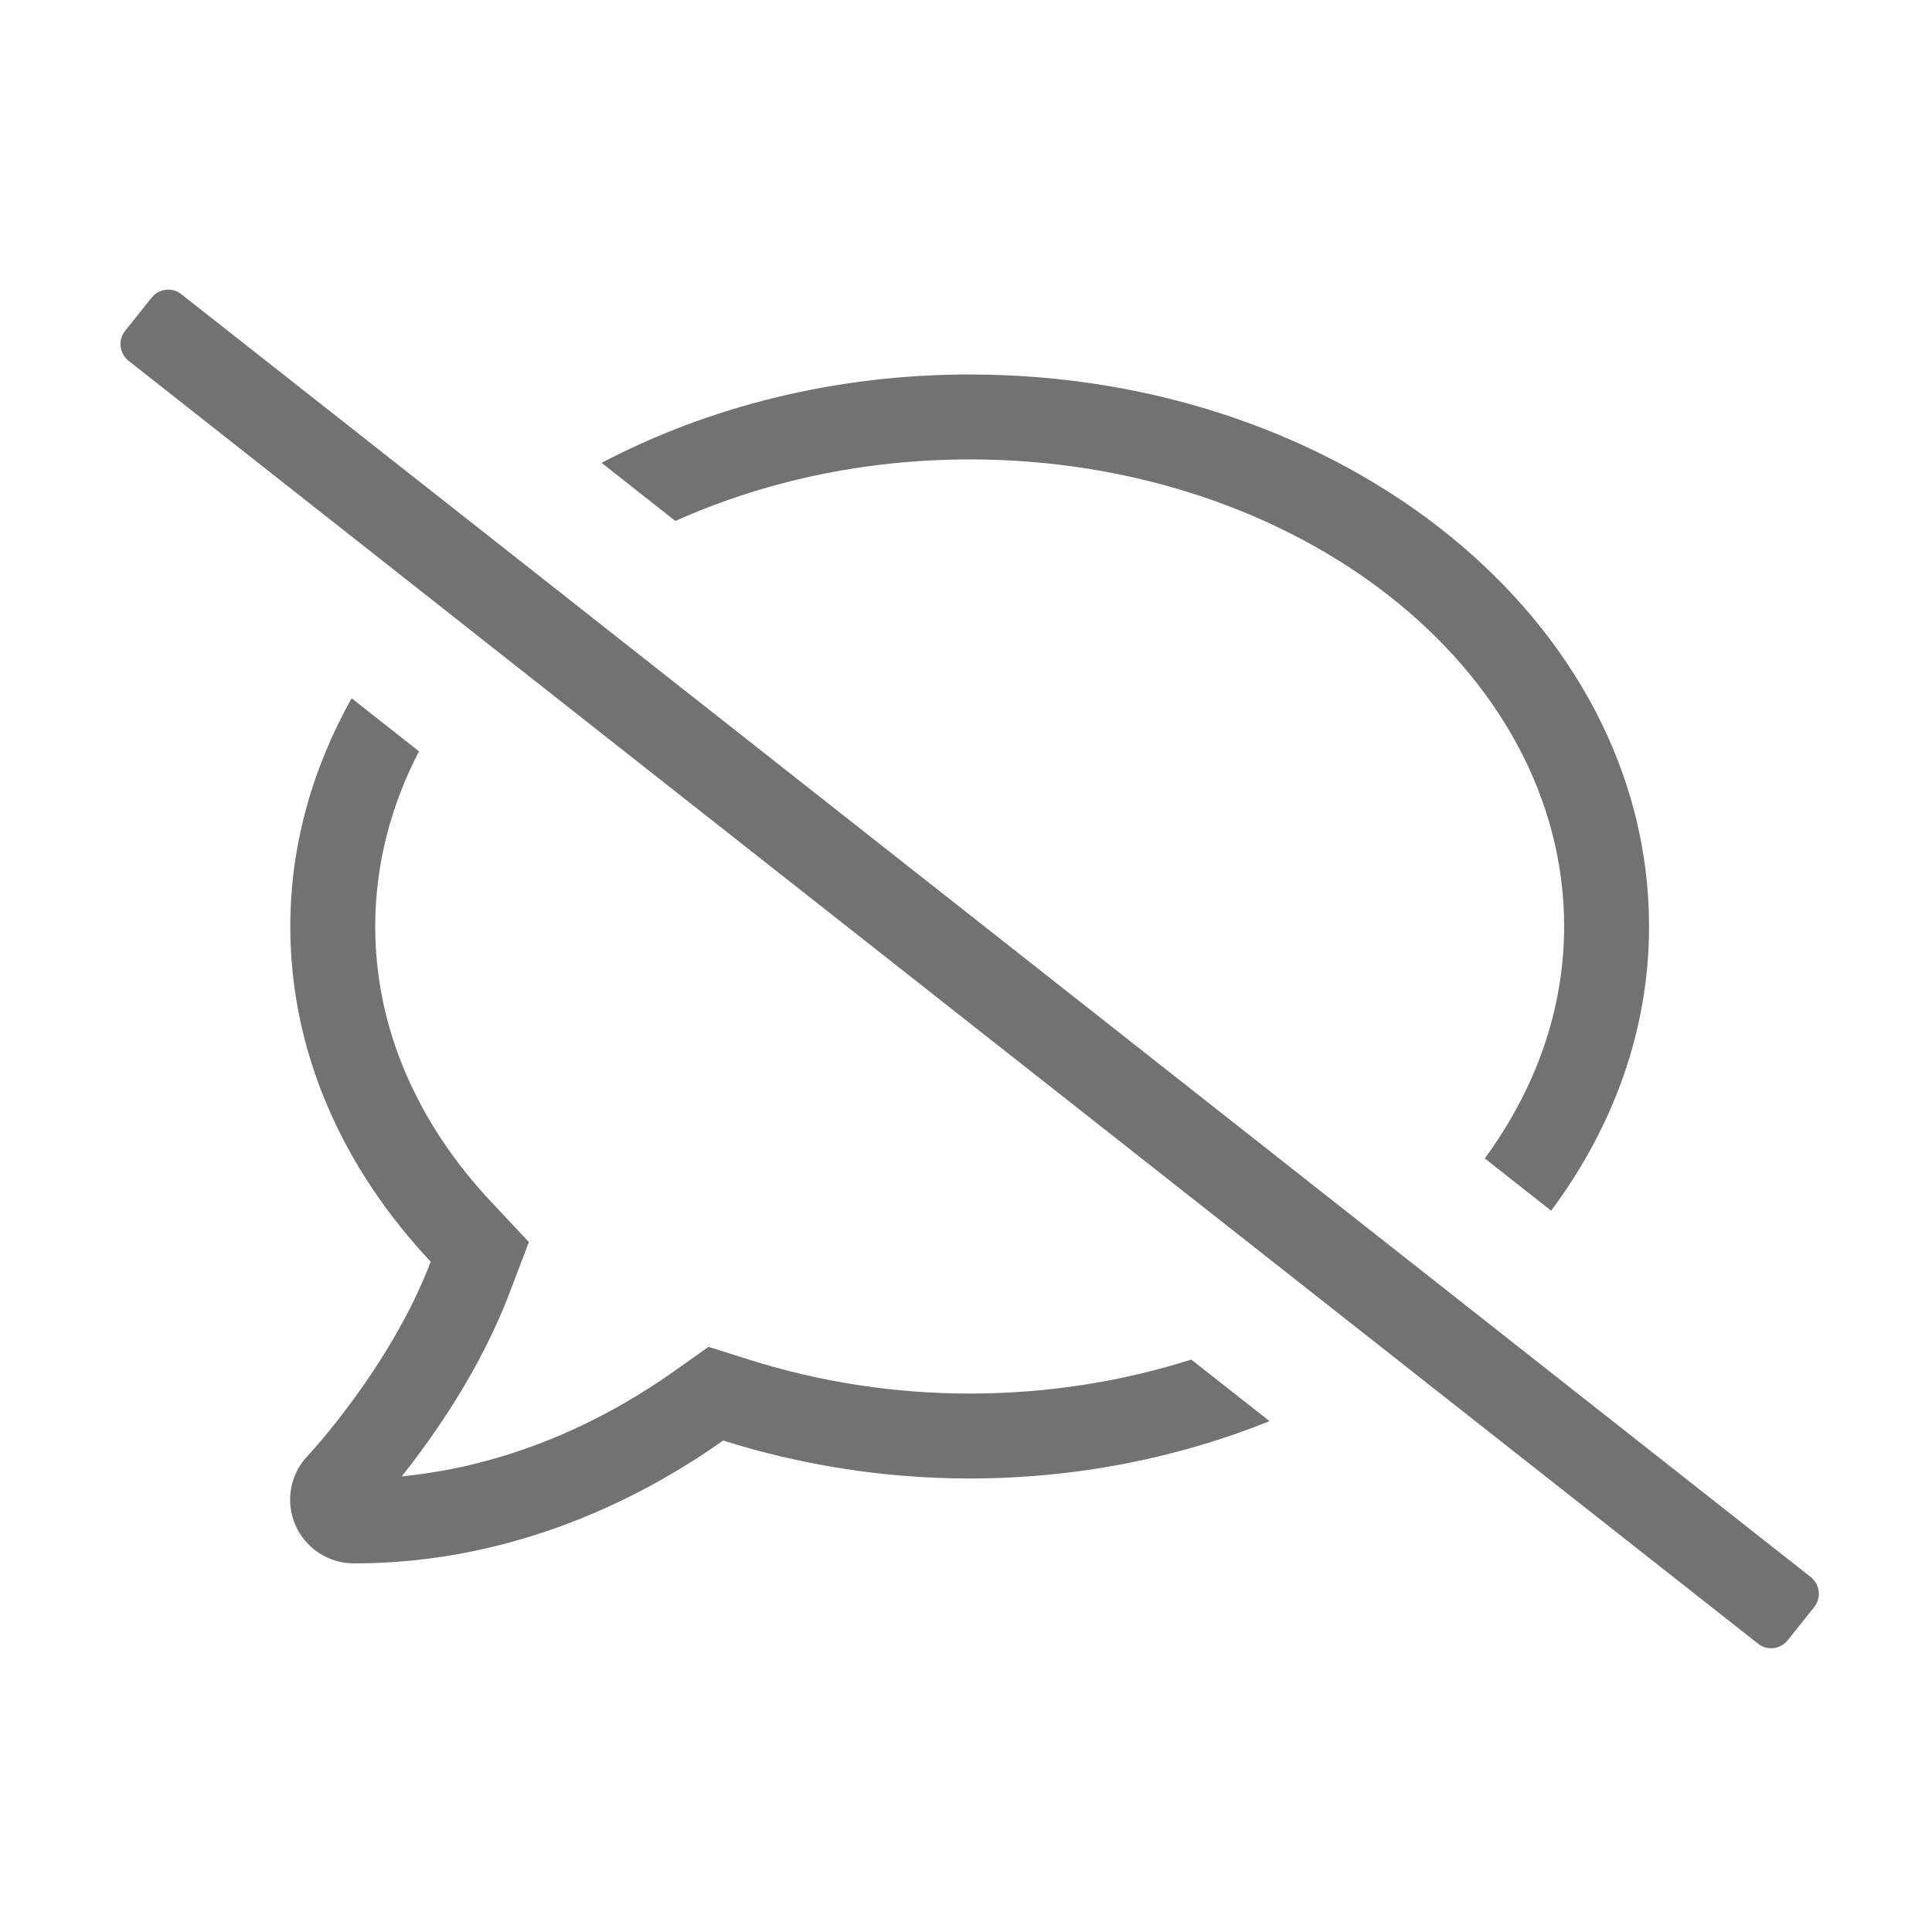 ﻿<?xml version='1.0' encoding='UTF-8'?>
<svg viewBox="-1.995 -4.796 32 32" xmlns="http://www.w3.org/2000/svg">
  <g transform="matrix(0.999, 0, 0, 0.999, 0, 0)">
    <g transform="matrix(0.044, 0, 0, 0.044, 0, 0)">
      <path d="M320, 64C443.5, 64 544, 143 544, 240C544, 271.8 533, 301.6 514.1, 327.4L539.1, 347.1C562.4, 315.8 576, 279.2 576, 240C576, 125.1 461.4, 32 320, 32C268.8, 32 221.3, 44.3 181.3, 65.3L209.1, 87.2C241.9, 72.5 279.7, 64 320, 64zM637, 485.2L164.8, 113.4L138.9, 93L23, 1.8C19.6, -1 14.5, -0.4 11.8, 3L1.8, 15.5C-1, 19 -0.4, 24 3, 26.8L115.5, 115.4L140.6, 135.2L617, 510.2C620.4, 513 625.5, 512.4 628.2, 509L638.2, 496.5C641, 493 640.4, 488 637, 485.2zM320, 416C291.7, 416 263.7, 411.7 236.8, 403.2L221.6, 398.4L208.6, 407.6C185.6, 423.9 150.1, 442.9 106, 447.2C118, 432.1 135.8, 406.8 146.8, 377.6L153.9, 358.9L140.2, 344.3C111.3, 313.7 96, 277.6 96, 240C96, 216.7 101.9, 194.4 112.5, 174L87.1, 154C72.4, 180.3 64, 209.3 64, 240C64, 287.6 83.9, 331.2 116.9, 366.3C102, 405.7 71, 439.1 70.5, 439.5C63.9, 446.5 62.1, 456.7 65.9, 465.5C69.7, 474.3 78.4, 480 88, 480C149.5, 480 198, 454.3 227.1, 433.7C256, 442.8 287.2, 448 320, 448C360.6, 448 398.9, 440.1 433, 426.4L403.5, 403.2C377.6, 411.4 349.5, 416 320, 416z" fill="#727272" fill-opacity="1" class="Black" />
    </g>
  </g>
</svg>